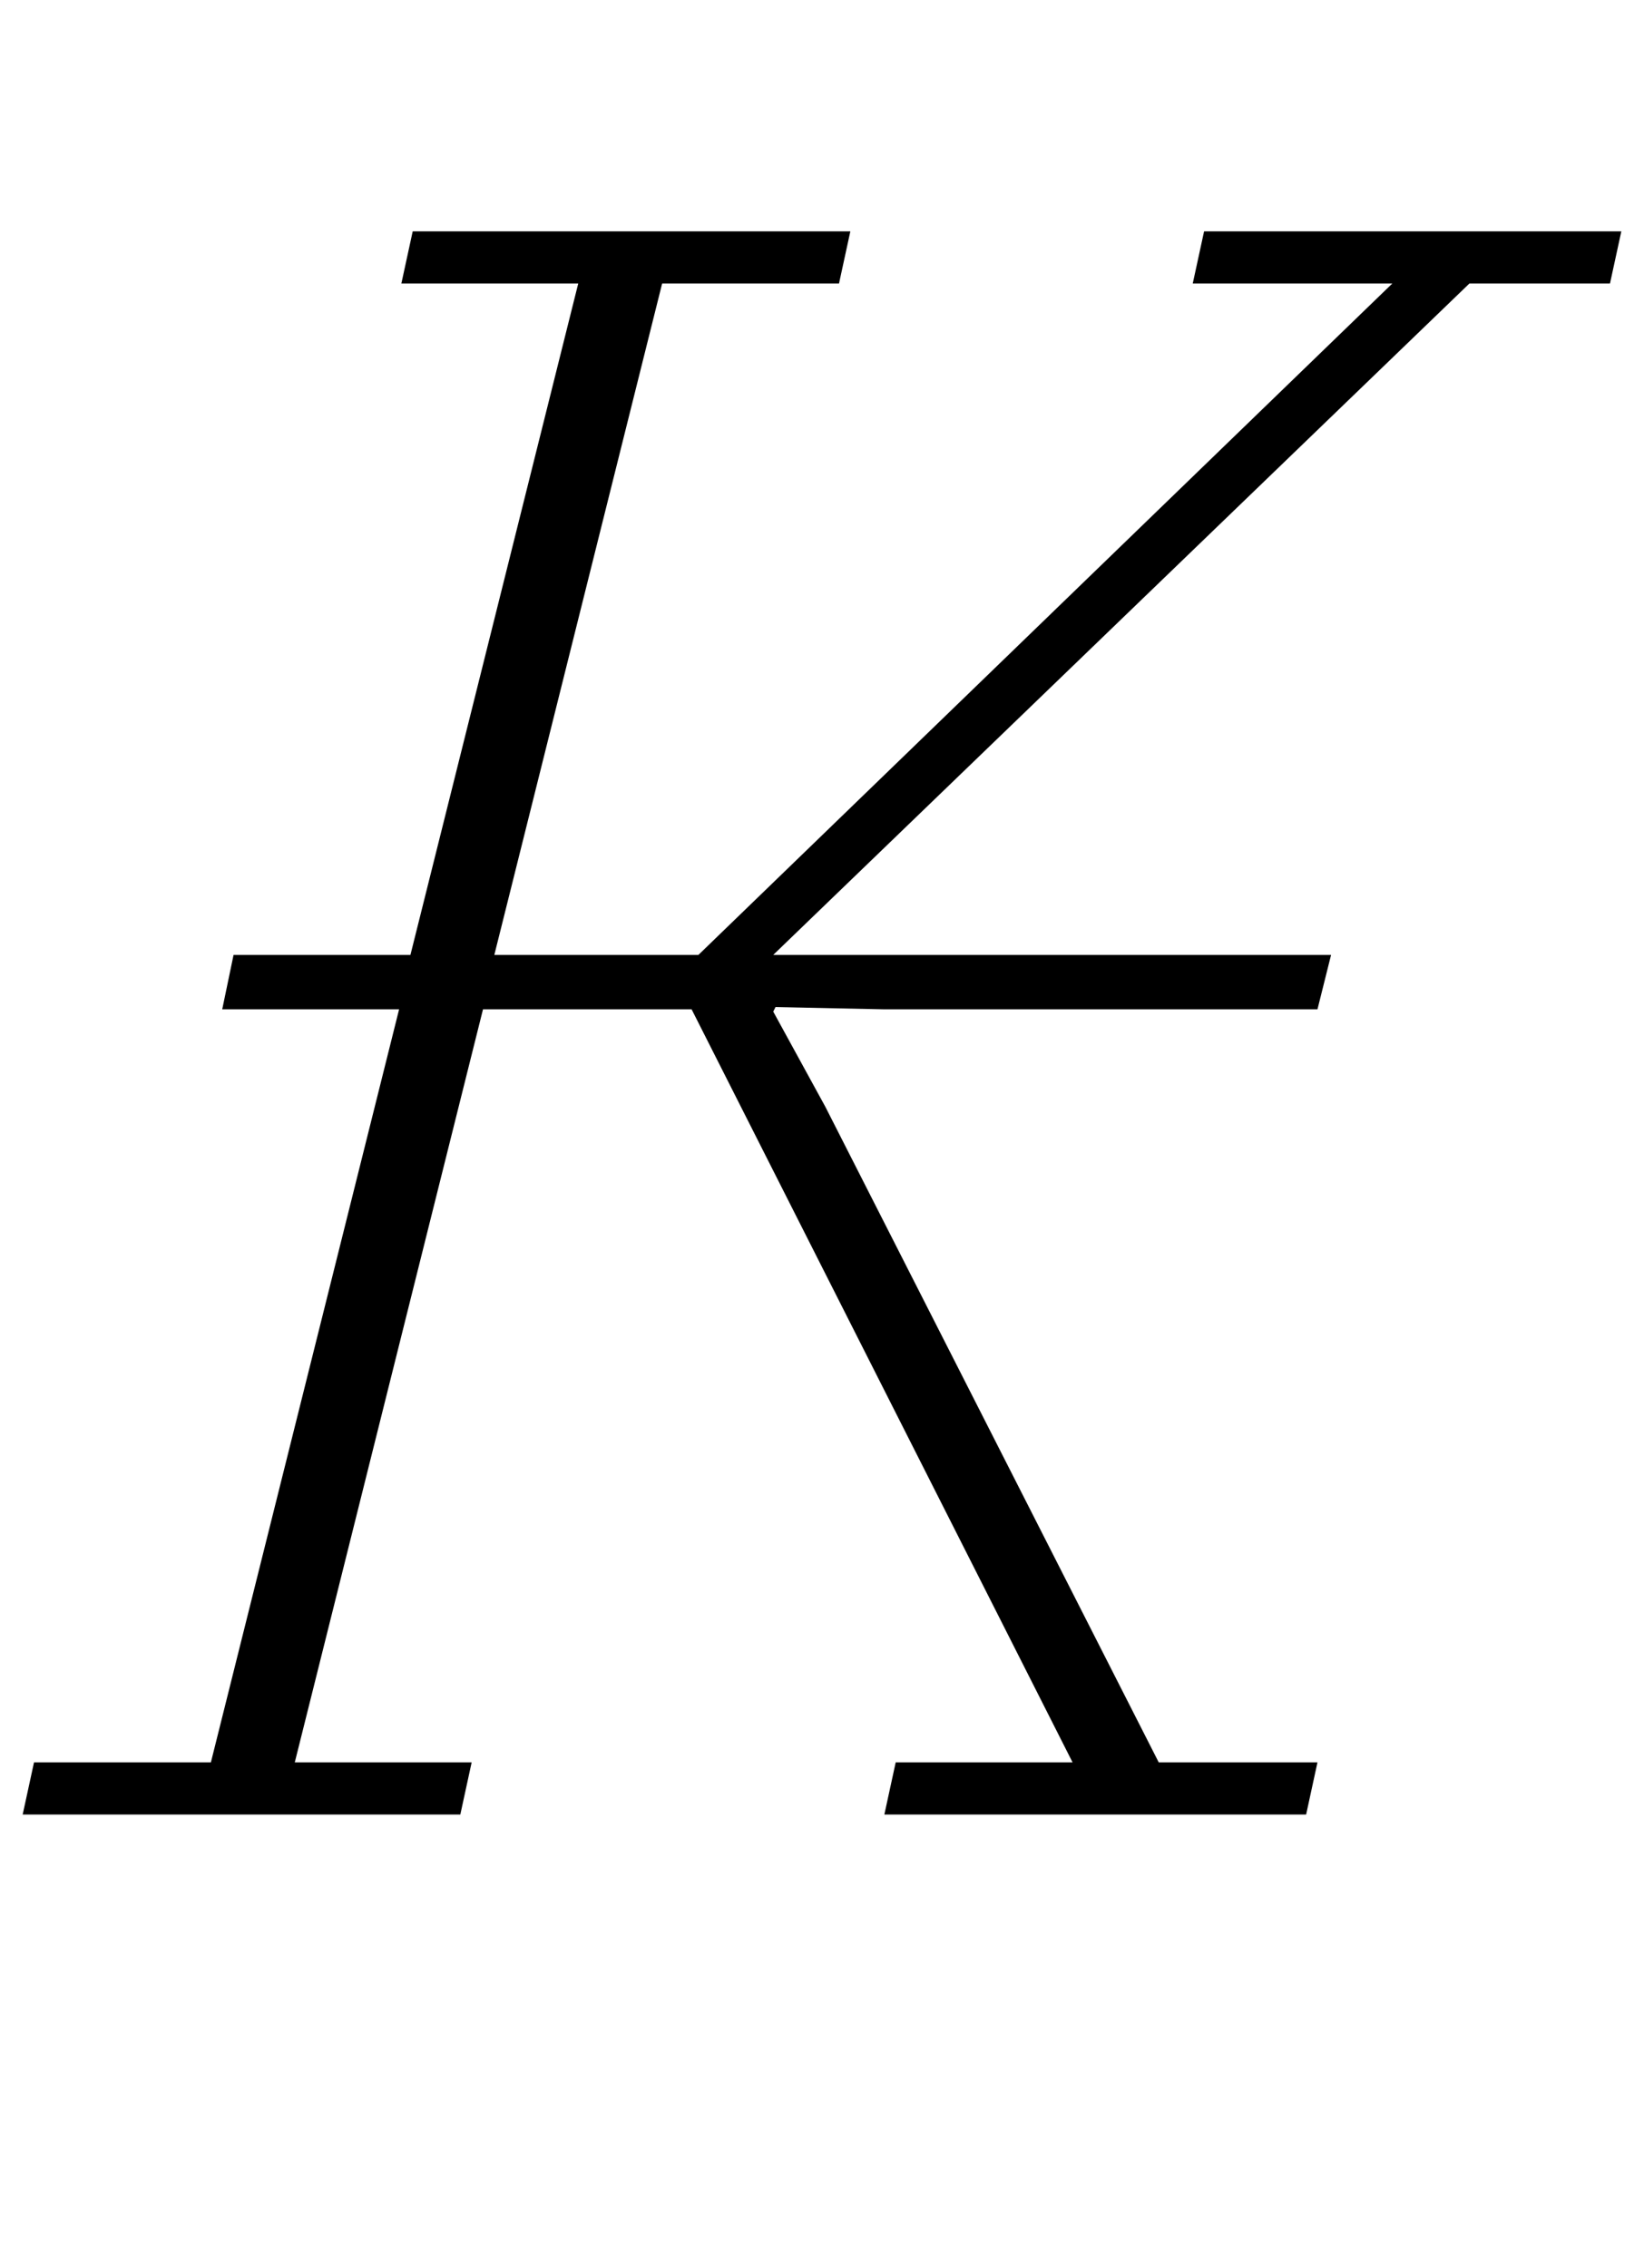 <?xml version="1.0" standalone="no"?>
<!DOCTYPE svg PUBLIC "-//W3C//DTD SVG 1.1//EN" "http://www.w3.org/Graphics/SVG/1.1/DTD/svg11.dtd" >
<svg xmlns="http://www.w3.org/2000/svg" xmlns:xlink="http://www.w3.org/1999/xlink" version="1.1" viewBox="-41 0 725 1000">
  <g transform="matrix(1 0 0 -1 0 800)">
   <path fill="currentColor"
d="M-26 23h78l83 332h-78l5 24h78l74 296h-78l5 23h193l-5 -23h-78l-74 -296h90l306 296h-88l5 23h184l-5 -23h-62l-307 -296h246l-6 -24h-191l-48 1l-1 -2l23 -42l147 -289h70l-5 -23h-186l5 23h78l-168 332h-92l-83 -332h78l-5 -23h-193z" />
  </g>

</svg>
